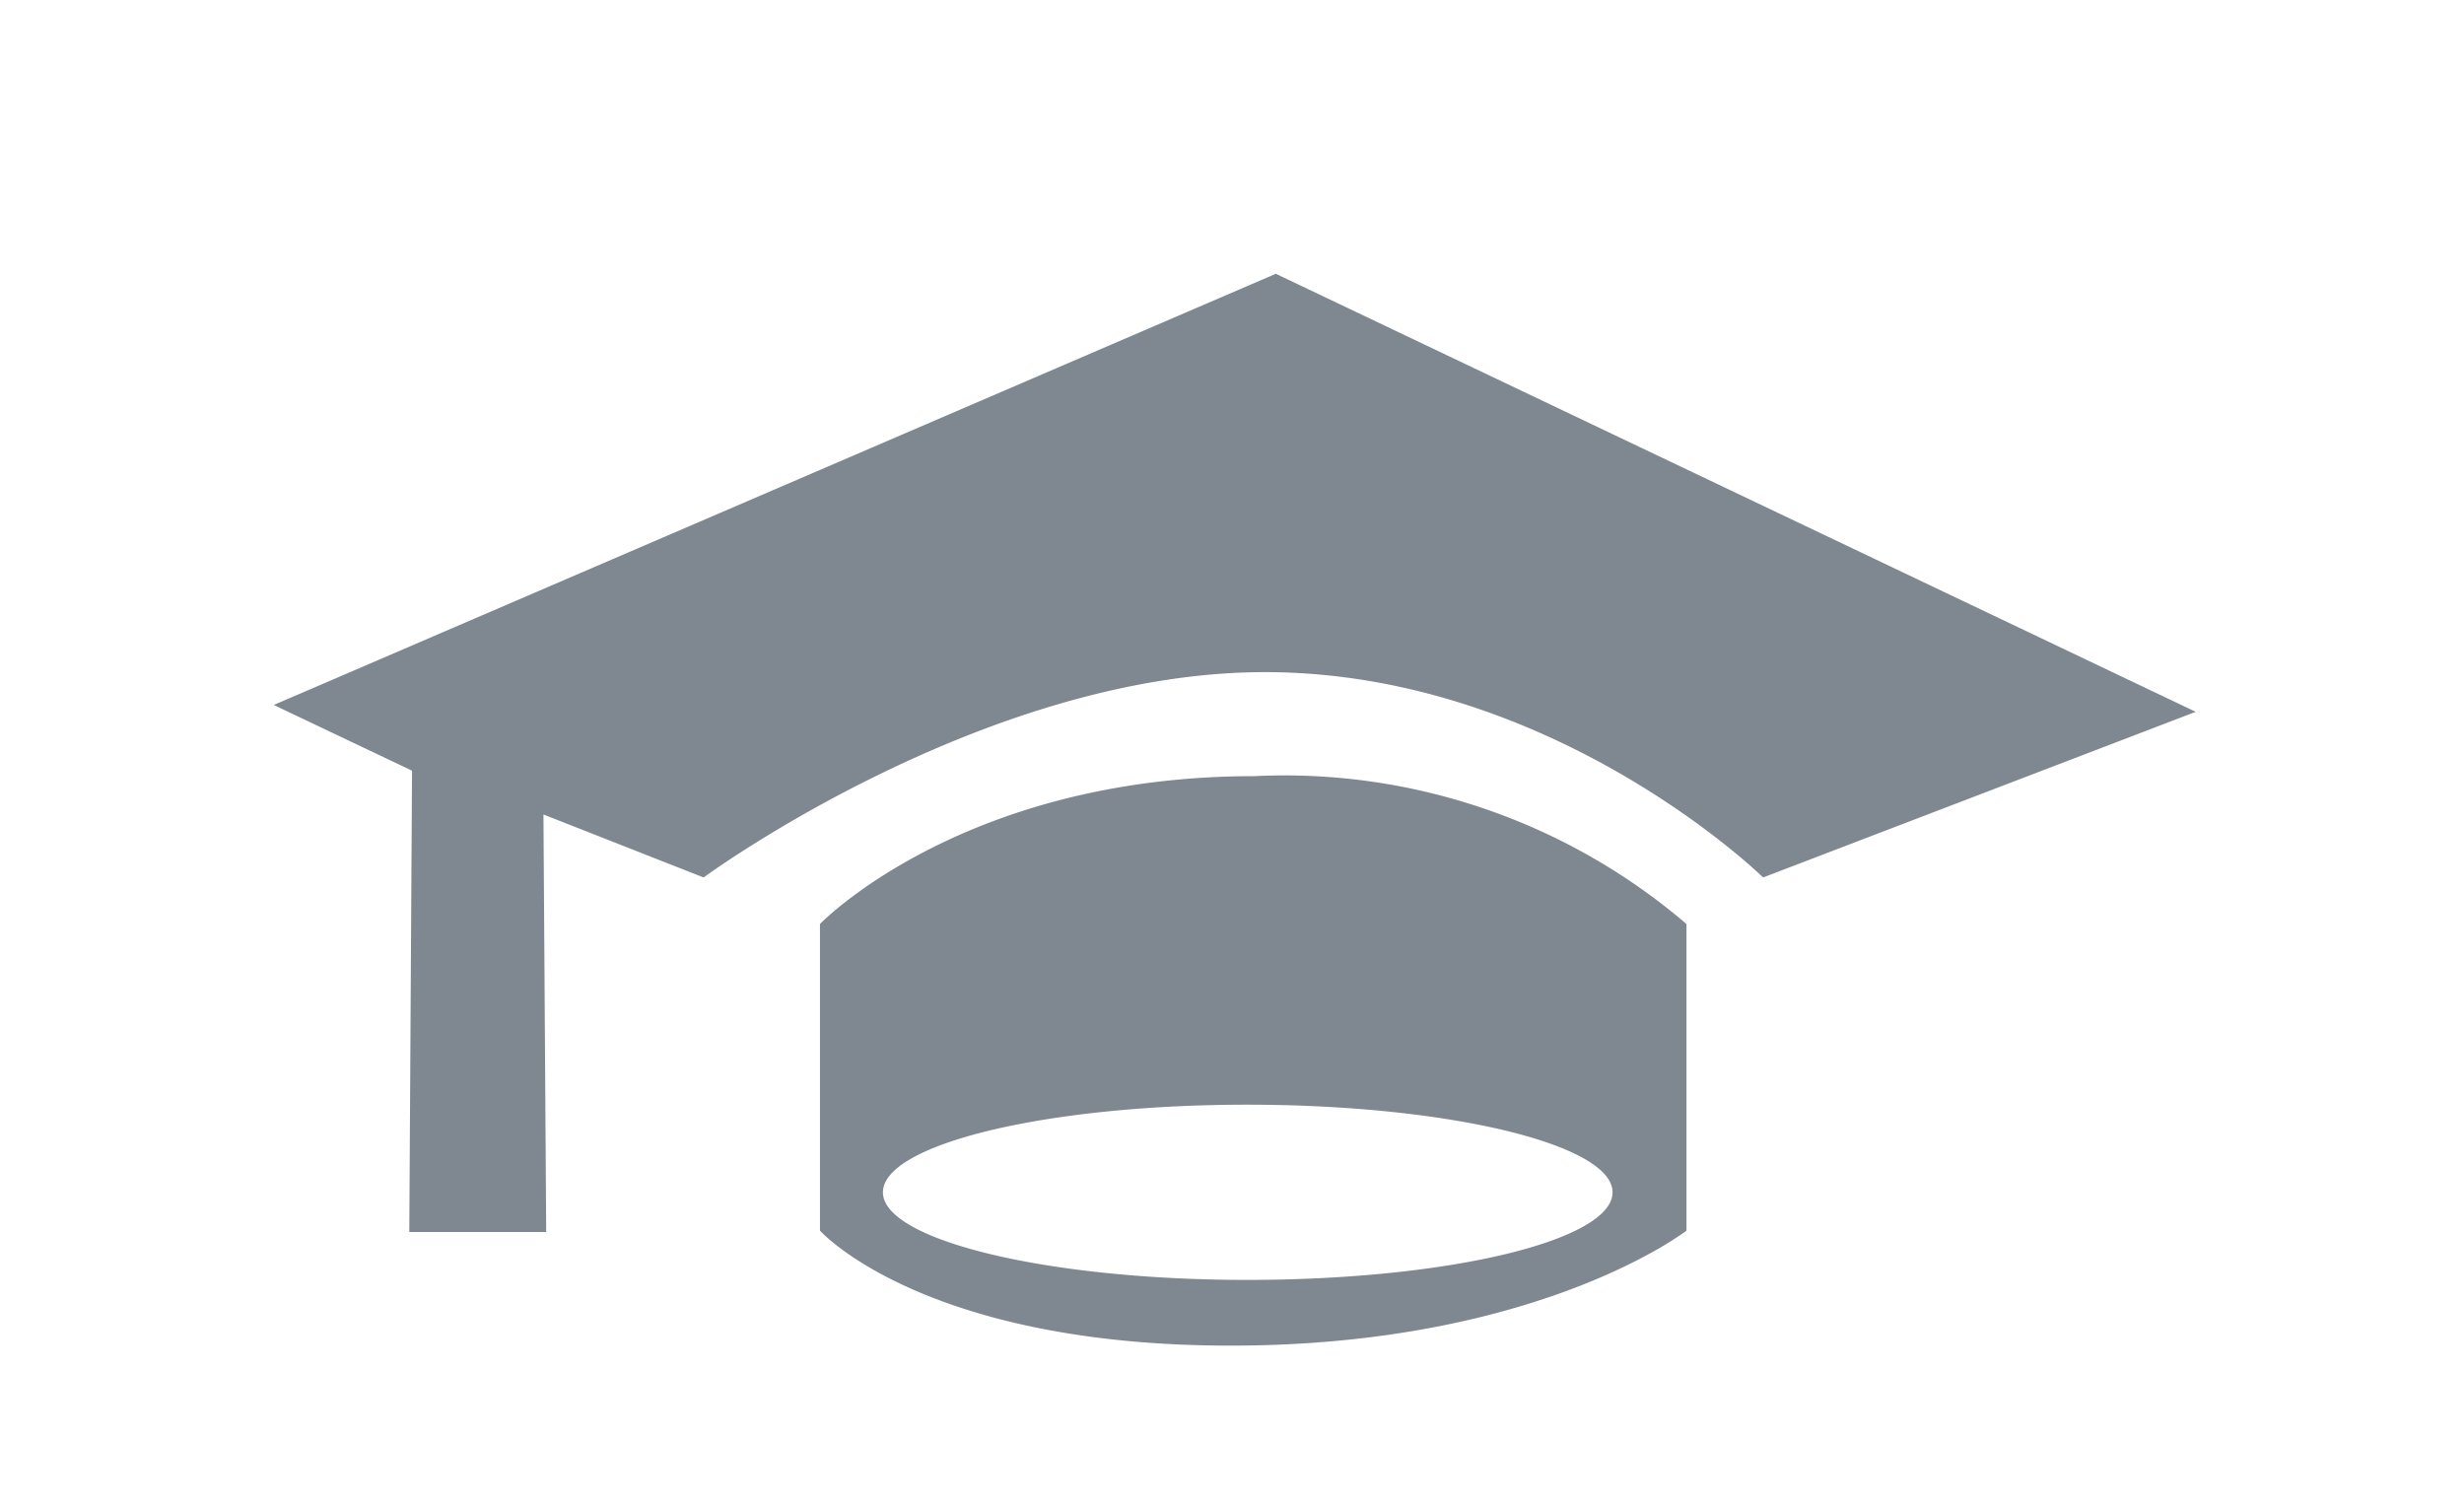 <svg xmlns="http://www.w3.org/2000/svg" xmlns:xlink="http://www.w3.org/1999/xlink" width="18" height="11"><defs><path id="a" d="M1328.88 2194.41s-1.53-1.5-3.64-1.5c-2.06 0-4.1 1.5-4.1 1.5l-1.17-.46.02 3.05h-1l.02-3.37-1.01-.48 7.32-3.15 6.72 3.2zm-3.72-.74a4.52 4.52 0 0 1 3.16 1.08v2.24s-1.08.84-3.33.84-3-.84-3-.84v-2.24s1.04-1.08 3.17-1.08zm-.05 3.68c1.48 0 2.67-.29 2.67-.64 0-.35-1.2-.64-2.67-.64s-2.66.29-2.66.64c0 .35 1.2.64 2.66.64z"/></defs><use fill="#7f8890" xlink:href="#a" transform="translate(-1316 -2188)"/></svg>